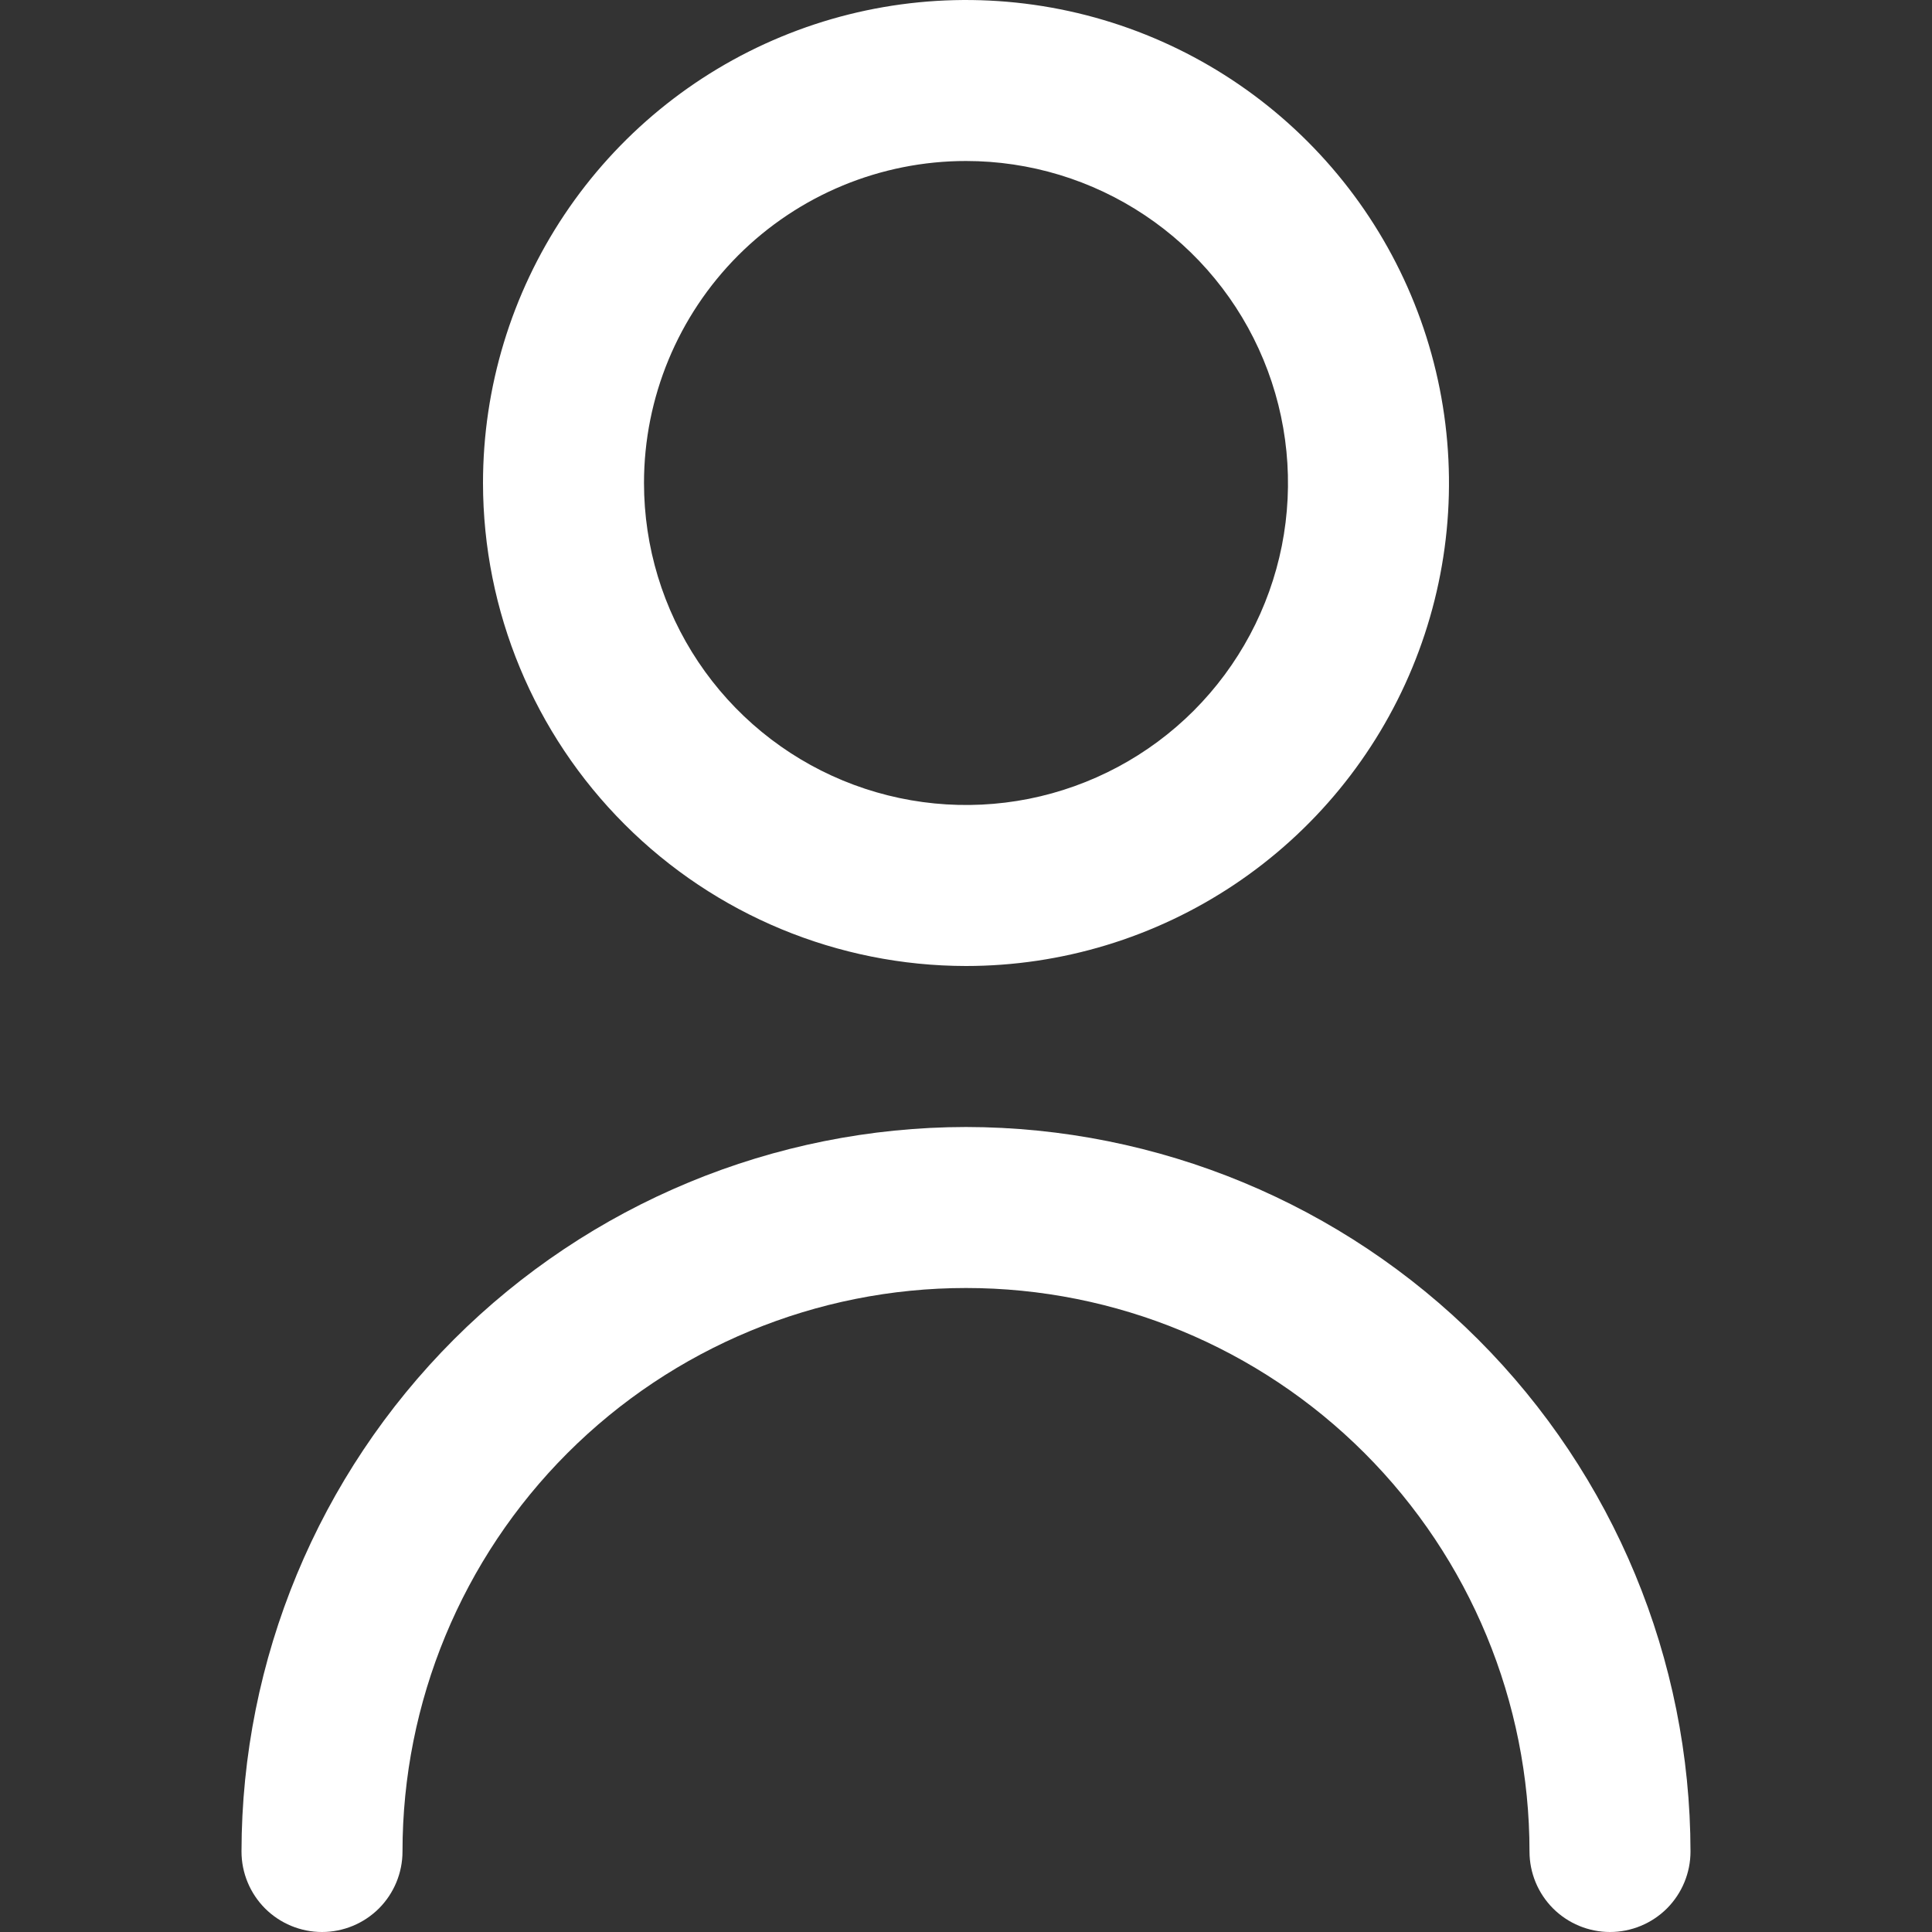 <svg width="36" height="36" viewBox="0 0 36 36" fill="none" xmlns="http://www.w3.org/2000/svg">
<rect x="0" y="0" width="36" height="36" fill="#333333" stroke="none"/>
<g clip-path="url(#clip0_5_31)">
<path d="M18 18C19.78 18 21.52 17.472 23 16.483C24.48 15.494 25.634 14.089 26.315 12.444C26.996 10.8 27.174 8.99 26.827 7.244C26.48 5.498 25.623 3.895 24.364 2.636C23.105 1.377 21.502 0.52 19.756 0.173C18.01 -0.174 16.2 0.004 14.556 0.685C12.911 1.366 11.506 2.52 10.517 4C9.528 5.48 9 7.22 9 9C9.002 11.386 9.951 13.674 11.639 15.361C13.326 17.049 15.614 17.998 18 18ZM18 3C19.187 3 20.347 3.352 21.333 4.011C22.32 4.67 23.089 5.607 23.543 6.704C23.997 7.8 24.116 9.007 23.885 10.171C23.653 11.334 23.082 12.403 22.243 13.243C21.404 14.082 20.334 14.653 19.171 14.885C18.007 15.116 16.8 14.997 15.704 14.543C14.607 14.089 13.671 13.32 13.011 12.333C12.352 11.347 12 10.187 12 9C12 7.409 12.632 5.883 13.757 4.757C14.883 3.632 16.409 3 18 3Z" fill="white"/>
<path d="M18 21C14.421 21.004 10.989 22.428 8.458 24.958C5.928 27.489 4.504 30.921 4.5 34.5C4.5 34.898 4.658 35.279 4.939 35.561C5.221 35.842 5.602 36 6 36C6.398 36 6.779 35.842 7.061 35.561C7.342 35.279 7.5 34.898 7.5 34.5C7.5 31.715 8.606 29.044 10.575 27.075C12.544 25.106 15.215 24 18 24C20.785 24 23.456 25.106 25.425 27.075C27.394 29.044 28.5 31.715 28.5 34.5C28.5 34.898 28.658 35.279 28.939 35.561C29.221 35.842 29.602 36 30 36C30.398 36 30.779 35.842 31.061 35.561C31.342 35.279 31.5 34.898 31.5 34.5C31.496 30.921 30.072 27.489 27.542 24.958C25.011 22.428 21.579 21.004 18 21Z" fill="white"/>
</g>
<defs>
<clipPath id="clip0_5_31">
<rect width="36" height="36" fill="white"/>
</clipPath>
</defs>
</svg>
